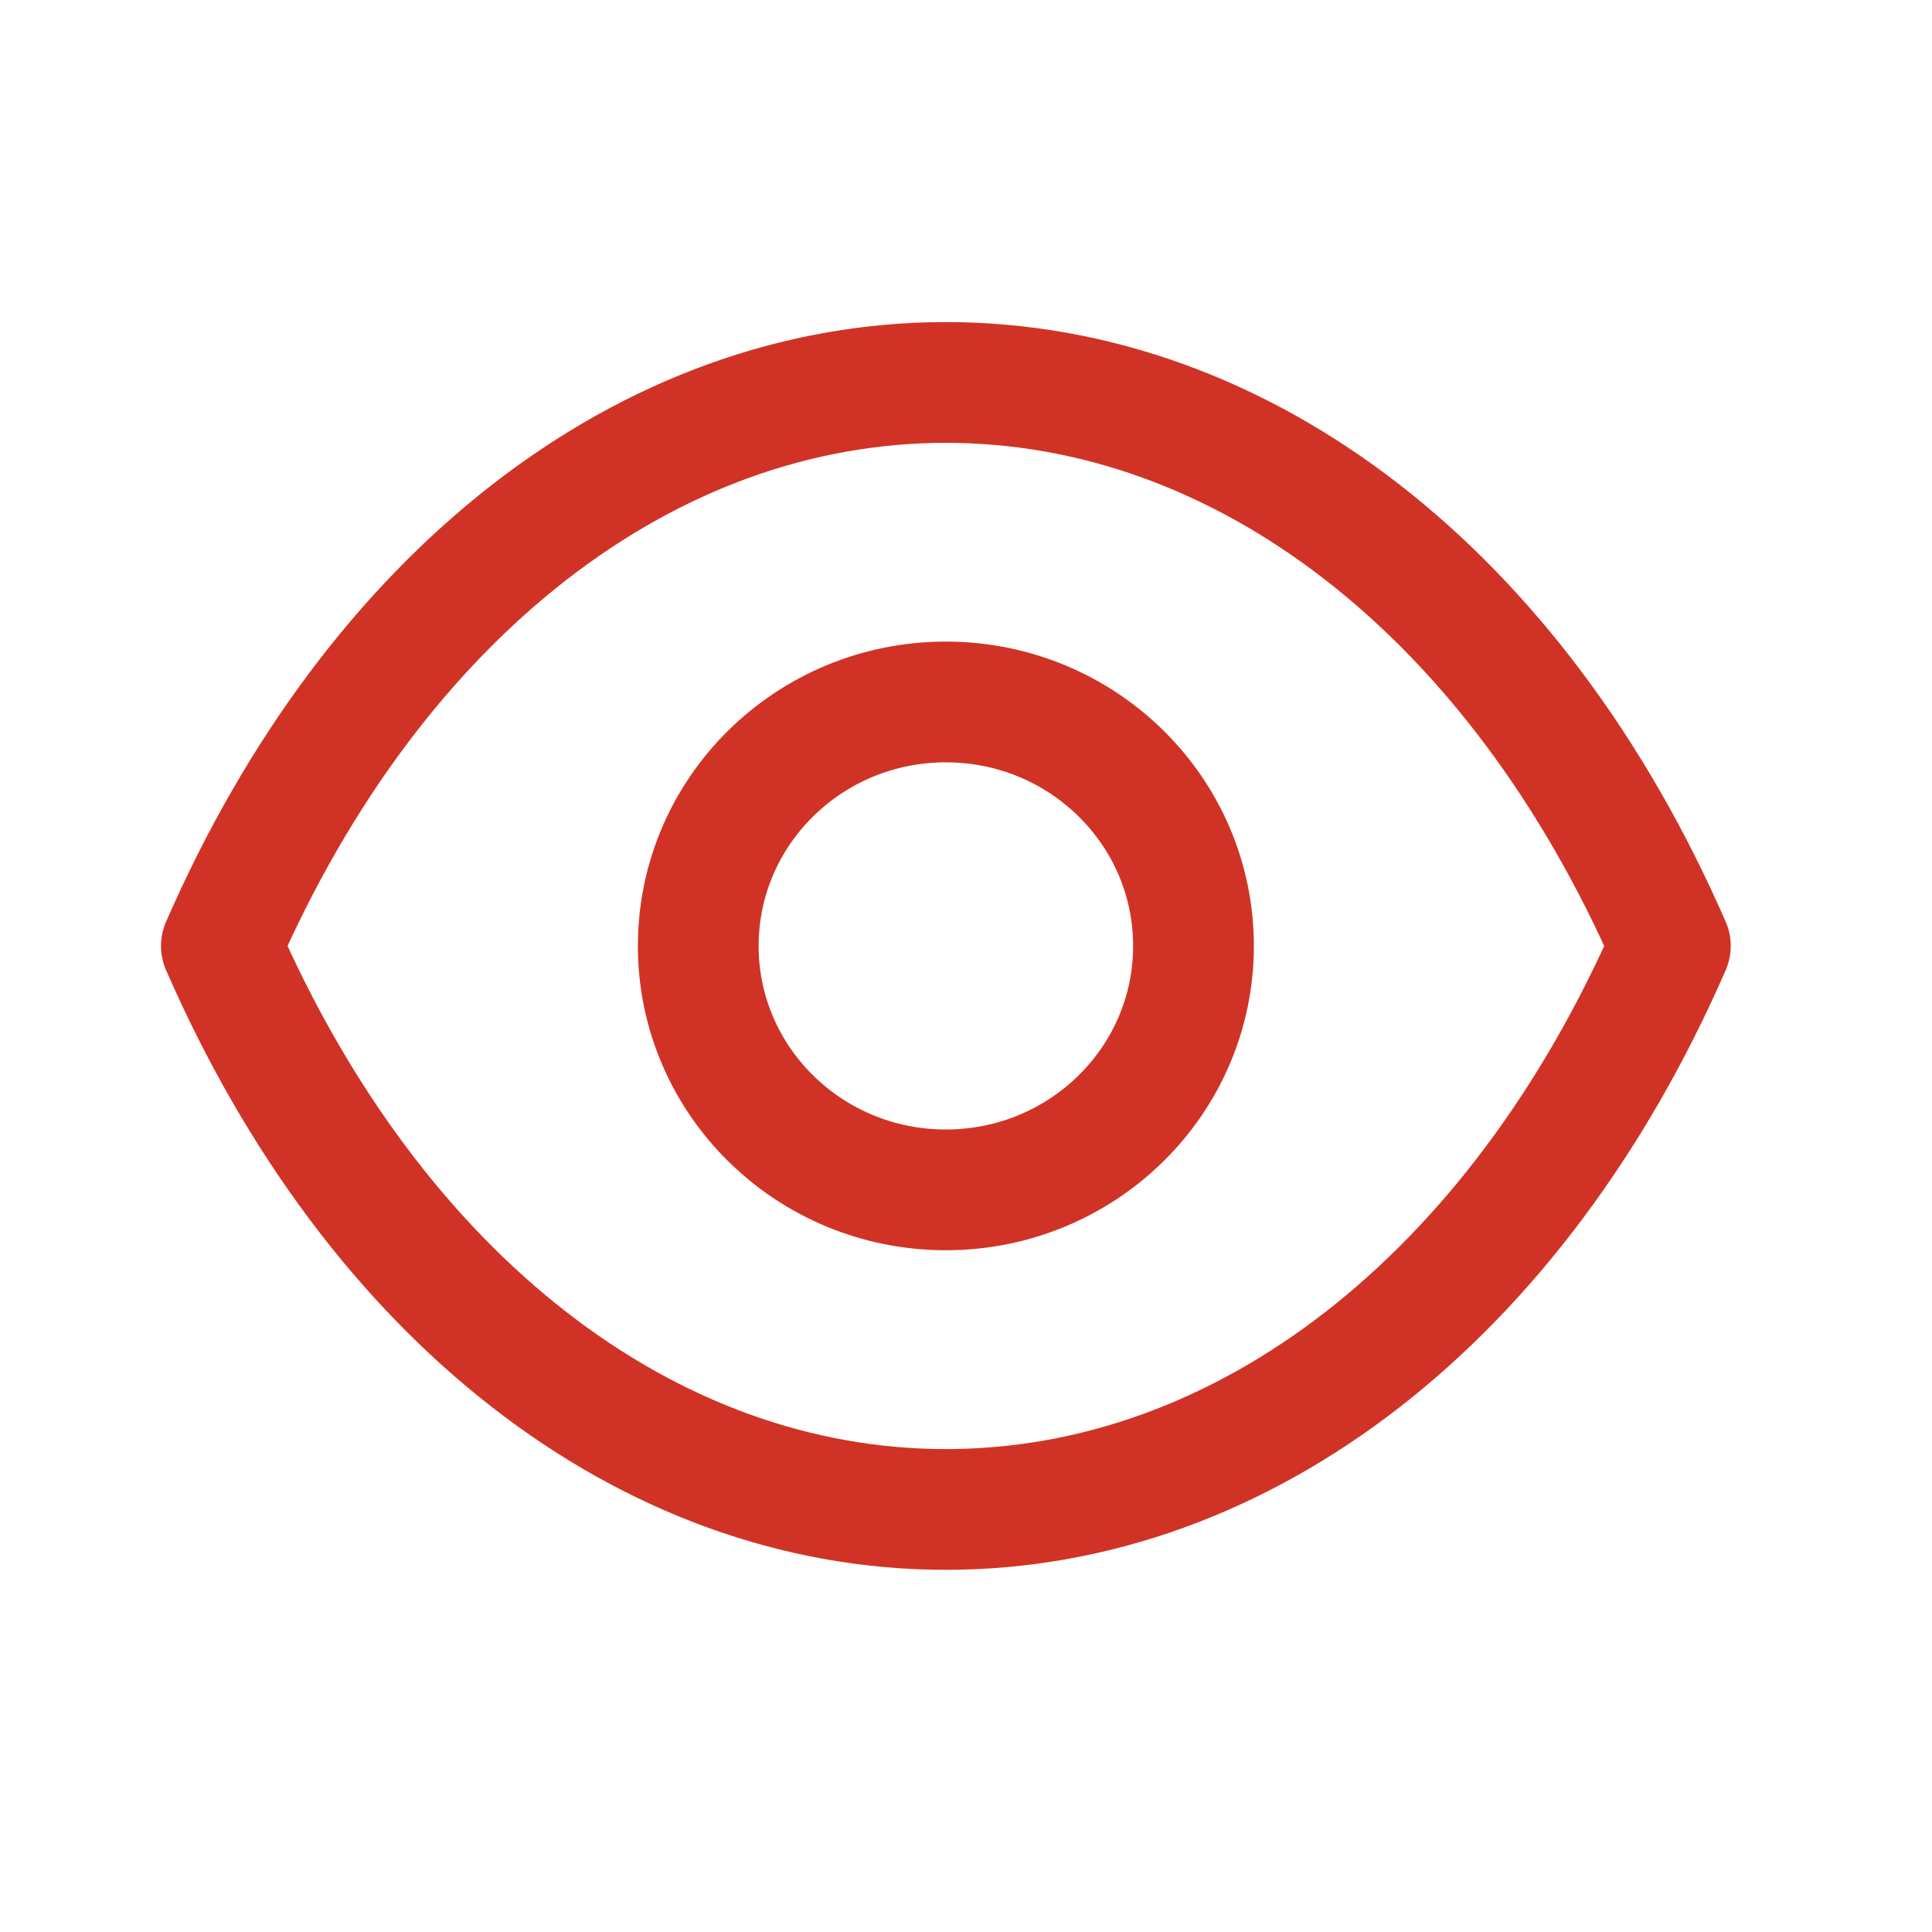 <svg width="24" height="24" viewBox="0 0 24 24" fill="none" xmlns="http://www.w3.org/2000/svg">
<path fill-rule="evenodd" clip-rule="evenodd" d="M14.826 11.751C14.826 13.425 13.448 14.781 11.749 14.781C10.051 14.781 8.674 13.425 8.674 11.751C8.674 10.076 10.051 8.72 11.749 8.72C13.448 8.72 14.826 10.076 14.826 11.751Z" stroke="#D03325" stroke-width="1.5" stroke-linecap="round" stroke-linejoin="round"/>
<path fill-rule="evenodd" clip-rule="evenodd" d="M11.748 18.751C15.453 18.751 18.842 16.126 20.75 11.751C18.842 7.376 15.453 4.751 11.748 4.751H11.752C8.047 4.751 4.658 7.376 2.75 11.751C4.658 16.126 8.047 18.751 11.752 18.751H11.748Z" stroke="#D03325" stroke-width="1.5" stroke-linecap="round" stroke-linejoin="round"/>
</svg>
